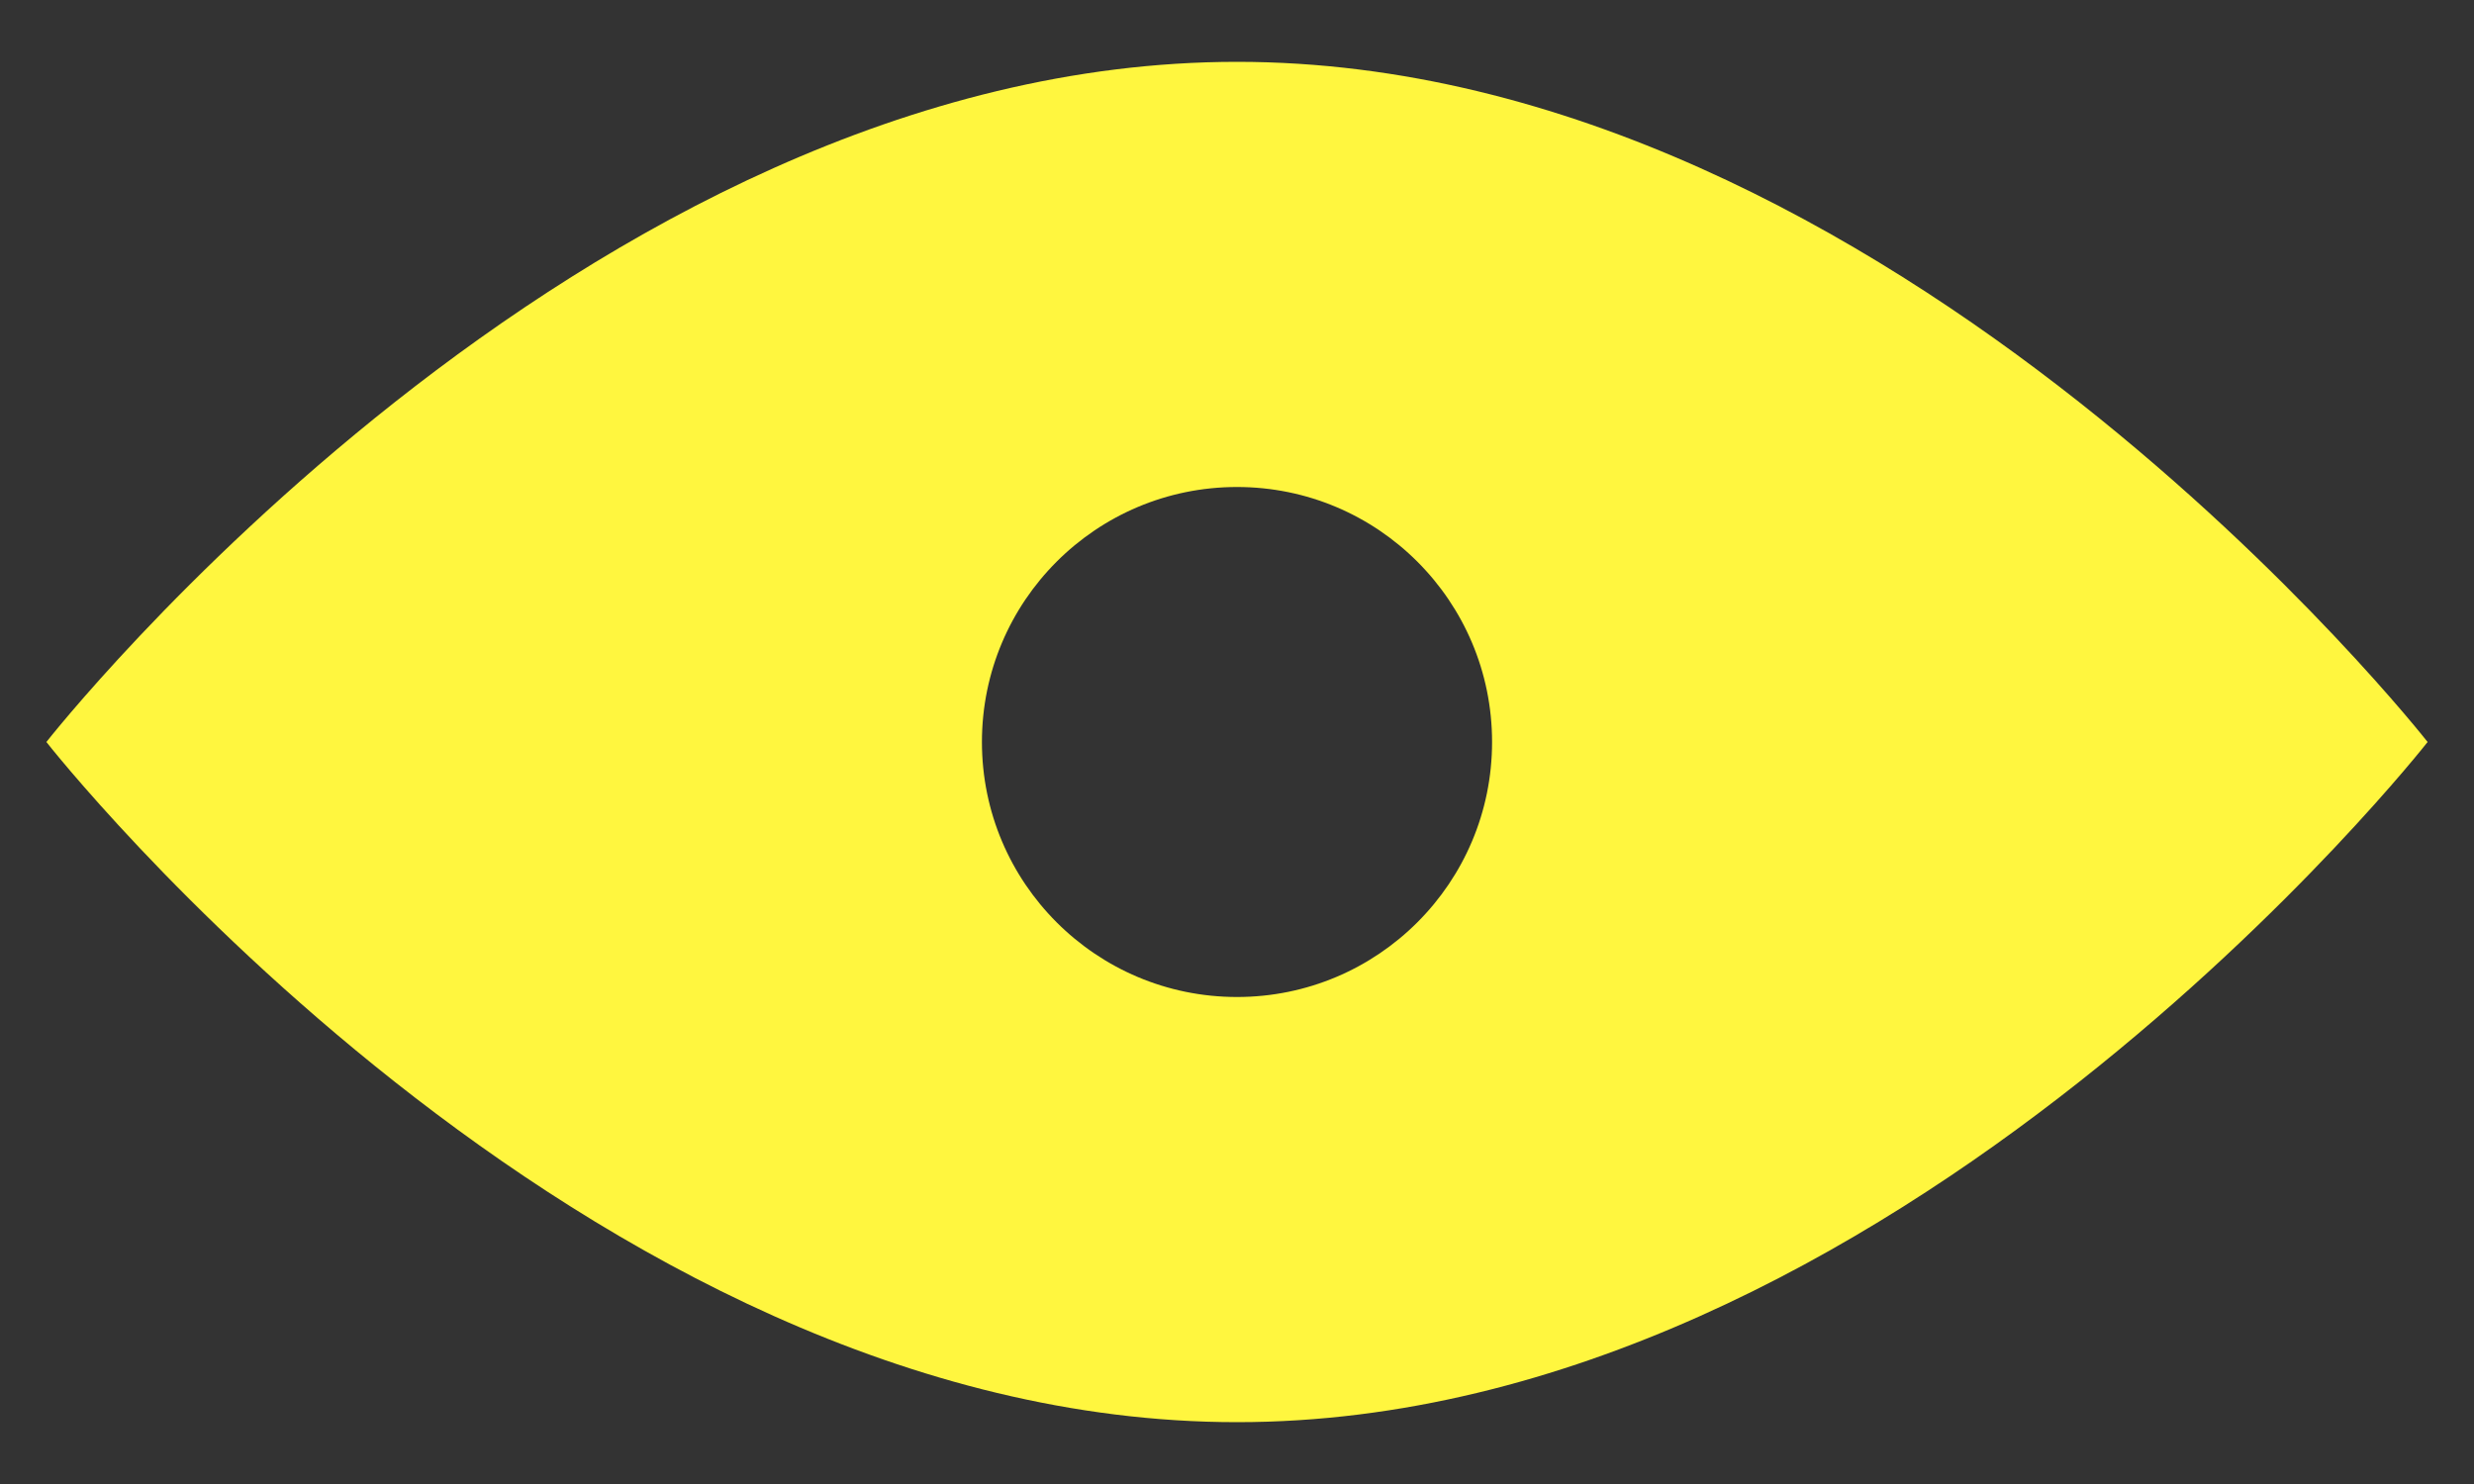 <?xml version="1.0" encoding="UTF-8" standalone="no"?>
<svg width="20px" height="12px" viewBox="0 0 20 12" version="1.1" xmlns="http://www.w3.org/2000/svg" xmlns:xlink="http://www.w3.org/1999/xlink" xmlns:sketch="http://www.bohemiancoding.com/sketch/ns">
    <rect x="0" y="0" width="20" height="12" fill="#333333" stroke="none"/>
    <!-- Generator: Sketch 3.3.1 (12005) - http://www.bohemiancoding.com/sketch -->
    <title>Viewhover</title>
    <desc>Created with Sketch.</desc>
    <defs></defs>
    <g id="Symbols" stroke="none" stroke-width="1" fill="none" fill-rule="evenodd" sketch:type="MSPage">
        <g id="Icons-Copy-3" sketch:type="MSLayerGroup" transform="translate(-56, -16)">
            <g id="View" transform="translate(44, 0)" sketch:type="MSShapeGroup">
                <rect id="Rectangle-1-Copy" x="0" y="0" width="44" height="44"></rect>
                <path d="M22,27.5 C27.316,27.5 31.625,22 31.625,22 C31.625,22 27.316,16.5 22,16.5 C16.684,16.5 12.375,22 12.375,22 C12.375,22 16.684,27.5 22,27.5 Z M22,24.062 C23.139,24.062 24.062,23.139 24.062,22 C24.062,20.861 23.139,19.938 22,19.938 C20.861,19.938 19.938,20.861 19.938,22 C19.938,23.139 20.861,24.062 22,24.062 Z" id="Oval-1-Copy-3" fill="#FFF63F"></path>
            </g>
        </g>
    </g>
</svg>